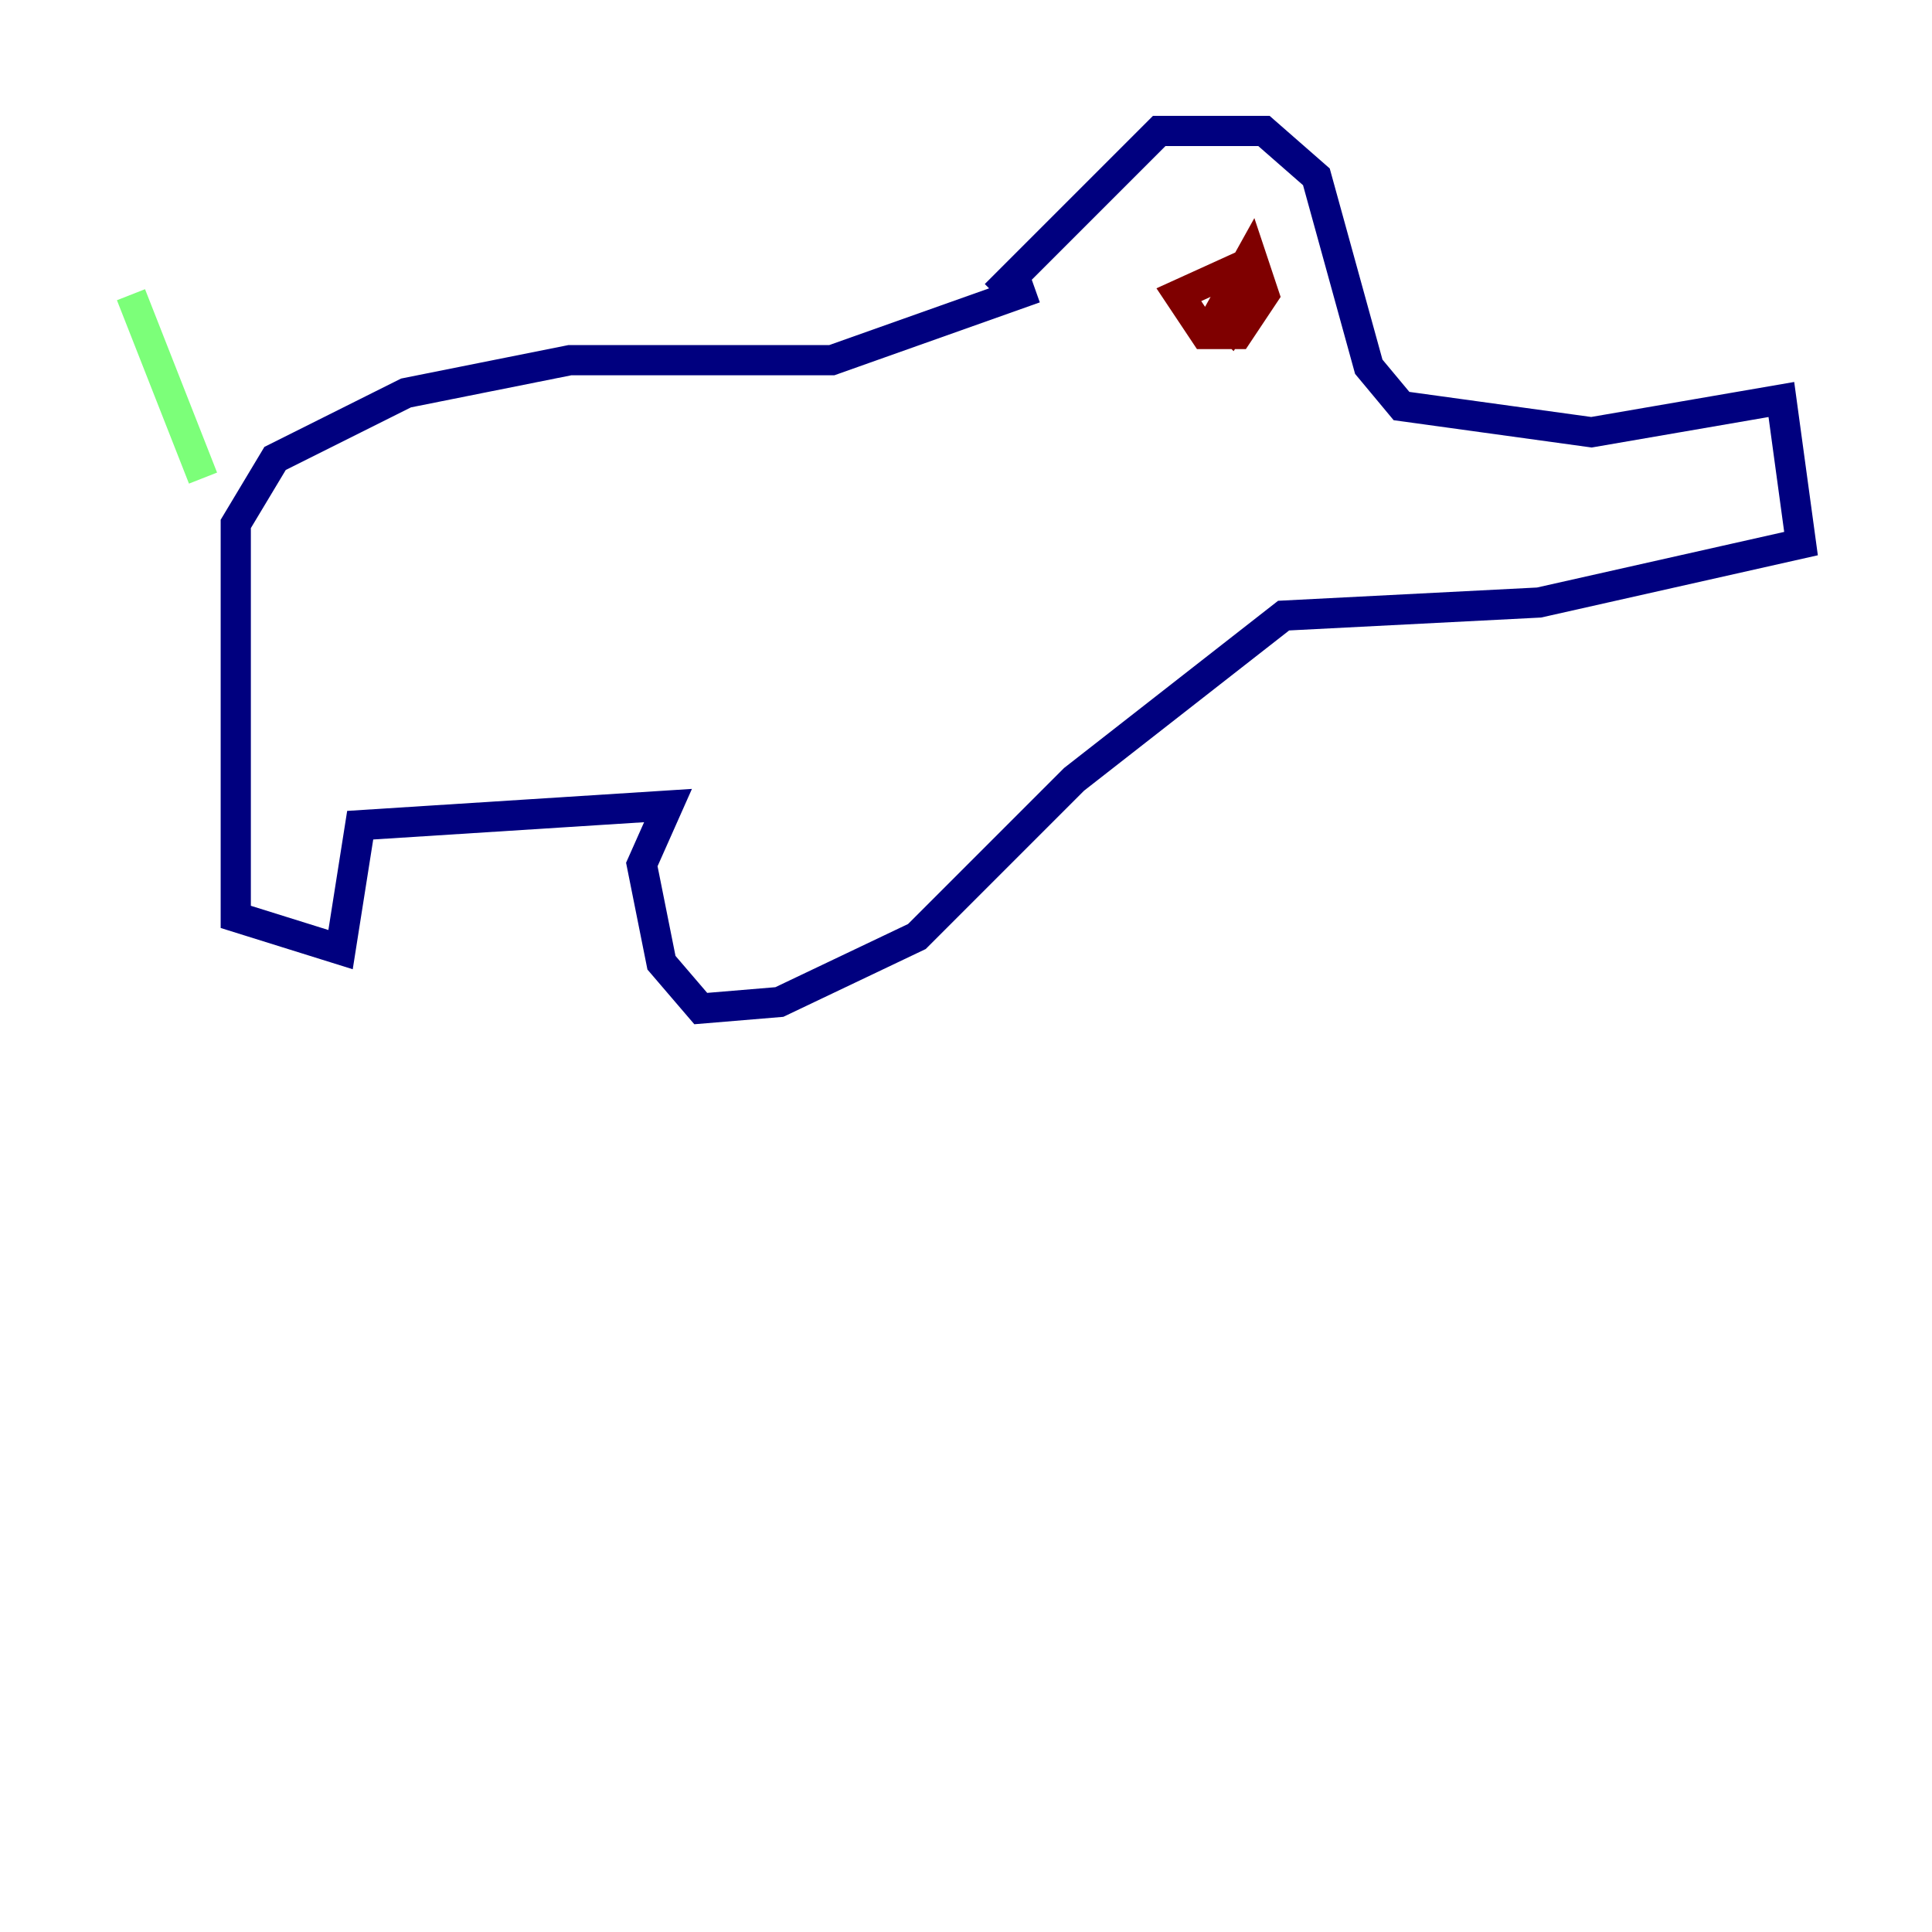 <?xml version="1.0" encoding="utf-8" ?>
<svg baseProfile="tiny" height="128" version="1.2" viewBox="0,0,128,128" width="128" xmlns="http://www.w3.org/2000/svg" xmlns:ev="http://www.w3.org/2001/xml-events" xmlns:xlink="http://www.w3.org/1999/xlink"><defs /><polyline fill="none" points="65.953,19.525 76.8,8.678 83.742,8.678 87.214,11.715 90.685,24.298 92.854,26.902 105.437,28.637 118.02,26.468 119.322,36.014 101.966,39.919 85.044,40.786 71.159,51.634 60.746,62.047 51.634,66.386 46.427,66.82 43.824,63.783 42.522,57.275 44.258,53.37 23.864,54.671 22.563,62.915 15.62,60.746 15.62,34.712 18.224,30.373 26.902,26.034 37.749,23.864 55.105,23.864 68.556,19.091" stroke="#00007f" stroke-width="2" /><polyline fill="none" points="13.451,31.675 8.678,19.525" stroke="#7cff79" stroke-width="2" /><polyline fill="none" points="82.875,17.356 78.102,19.525 79.837,22.129 82.007,22.129 83.742,19.525 82.875,16.922 80.705,20.827 81.573,21.695 82.441,20.393" stroke="#7f0000" stroke-width="2" /></svg>